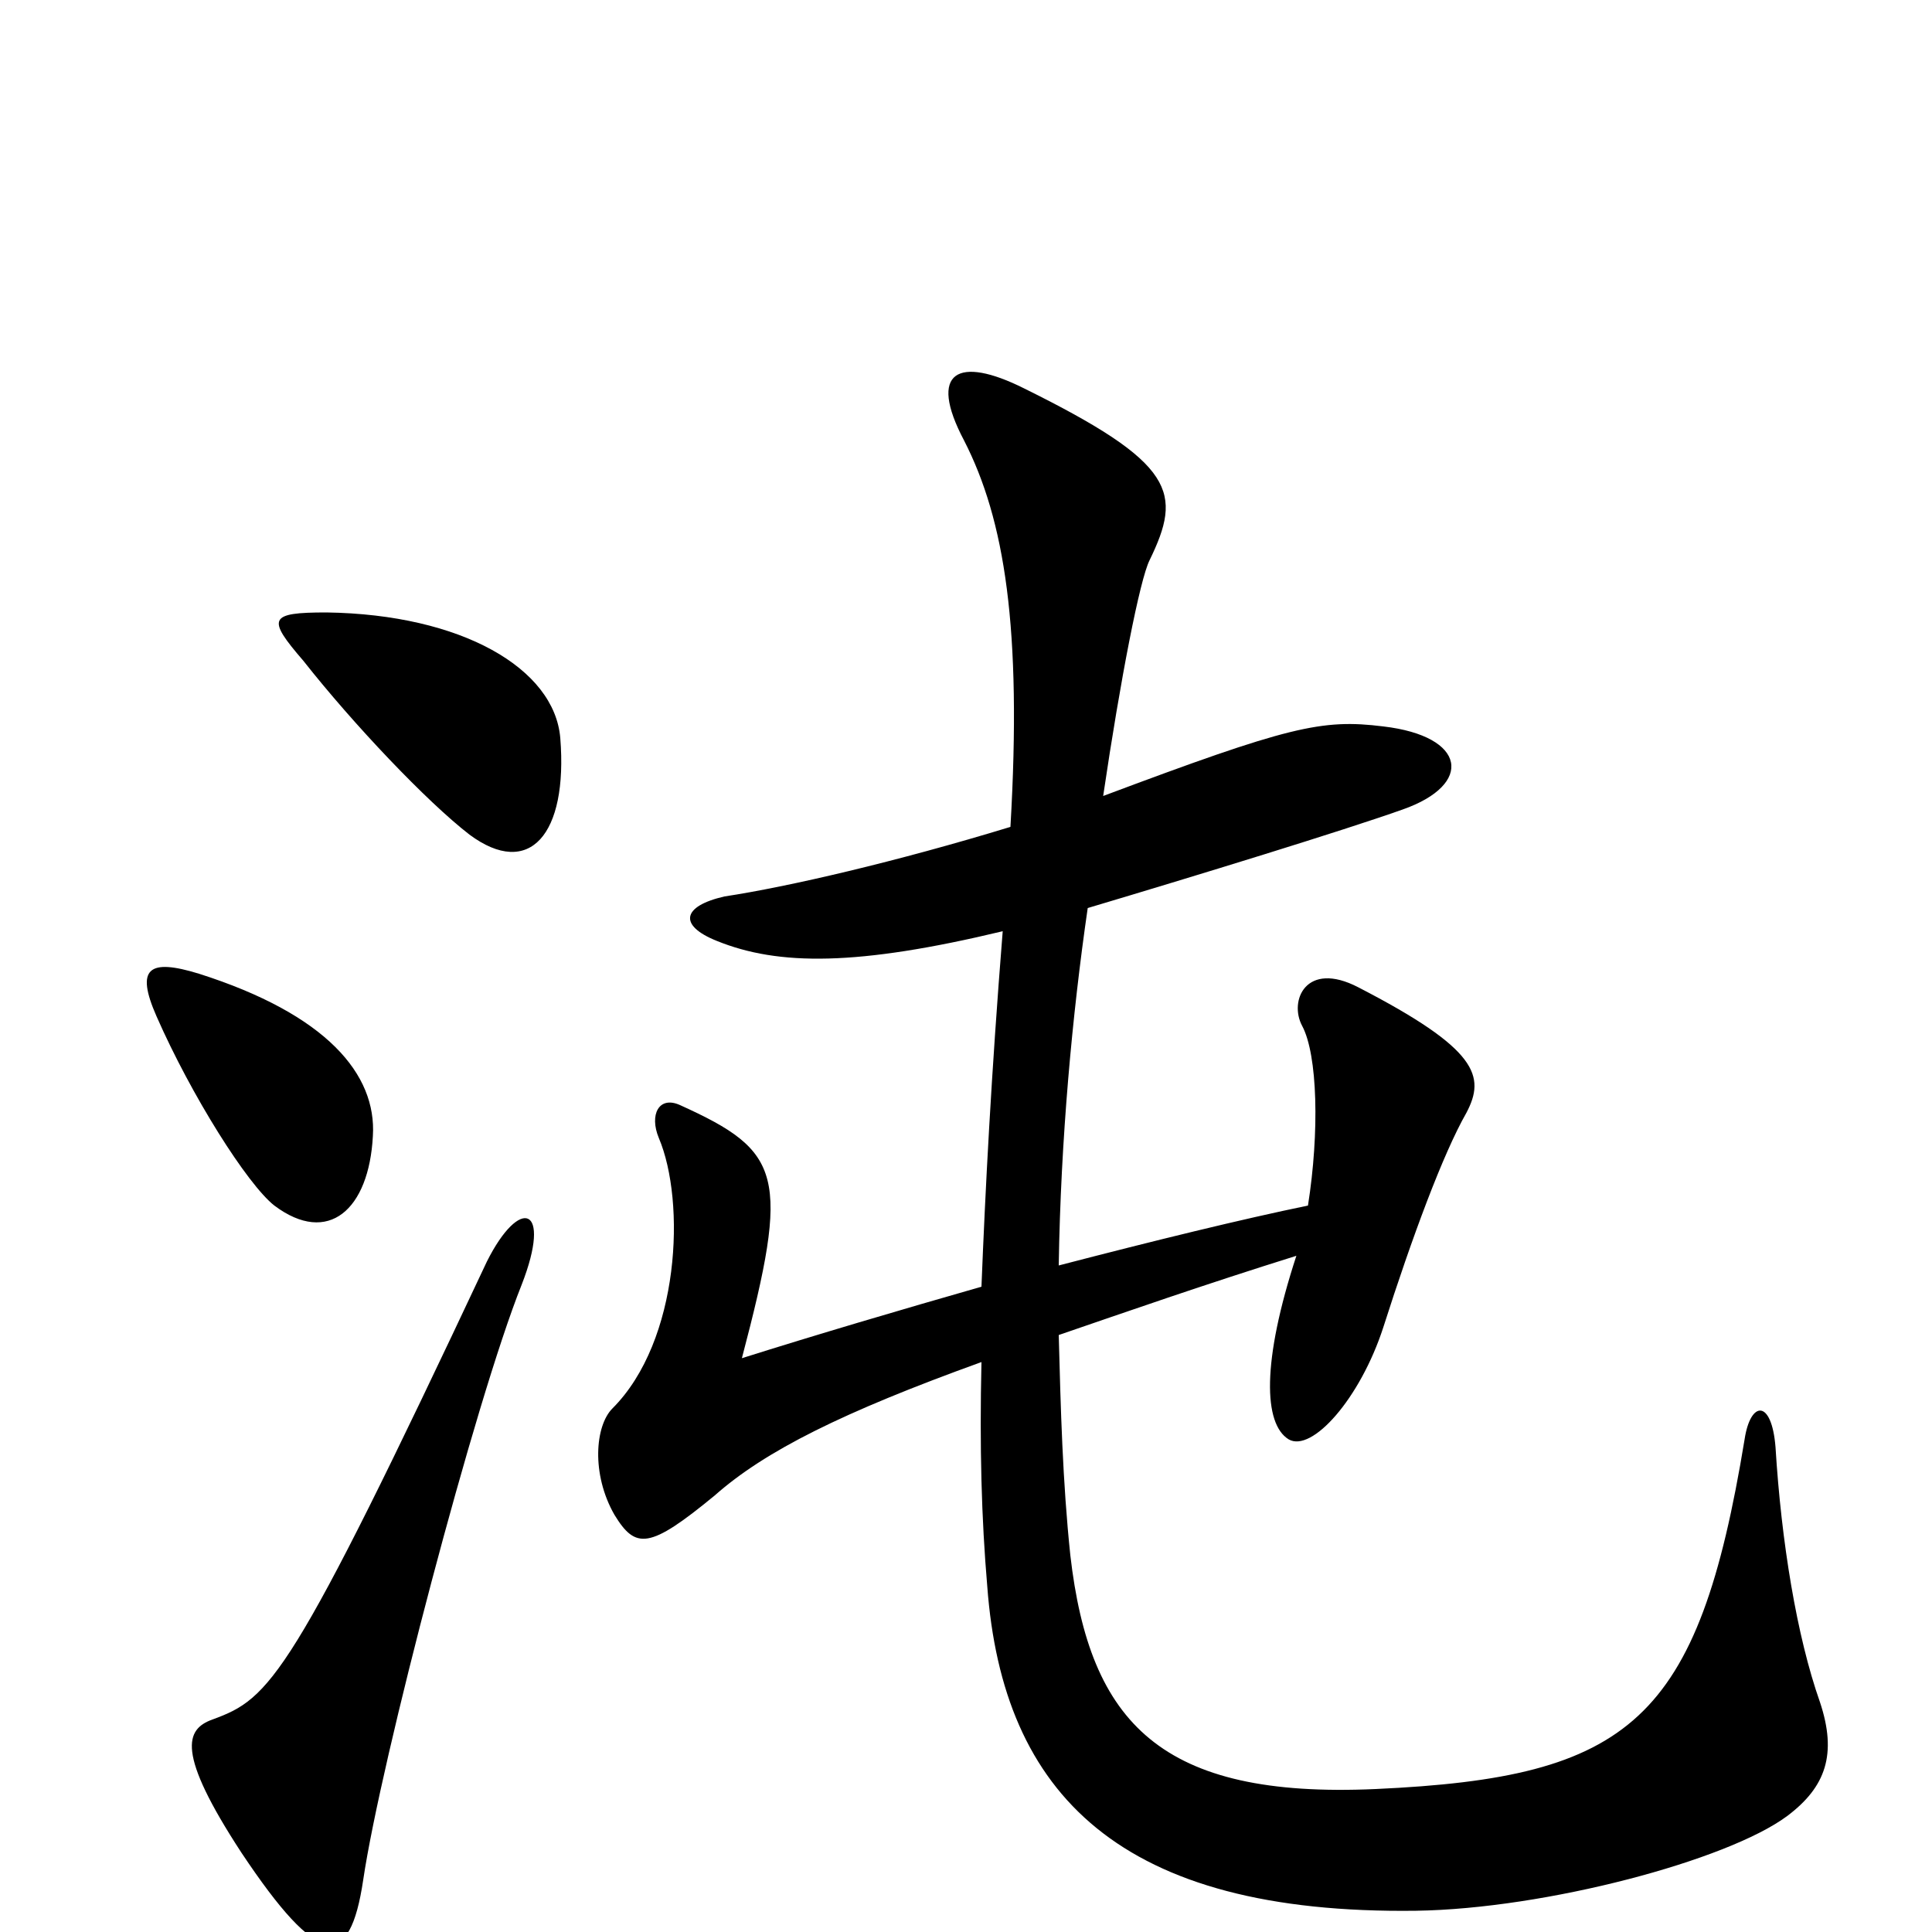 <svg xmlns="http://www.w3.org/2000/svg" viewBox="0 -1000 1000 1000">
	<path fill="#000000" d="M290 -618C287 -654 239 -682 169 -683C139 -683 138 -680 157 -658C183 -625 221 -585 243 -568C274 -545 294 -568 290 -618ZM193 -412C195 -444 169 -475 103 -496C77 -504 70 -499 81 -474C99 -433 128 -387 142 -376C170 -355 191 -374 193 -412ZM942 -119C930 -153 922 -202 919 -251C917 -276 906 -275 903 -255C879 -109 844 -80 712 -74C601 -69 564 -108 554 -195C550 -233 549 -271 548 -309C583 -321 623 -335 671 -350C653 -295 654 -263 667 -255C679 -248 704 -276 716 -313C731 -360 747 -403 759 -424C769 -443 765 -457 703 -489C676 -503 667 -482 674 -469C682 -454 683 -414 677 -376C643 -369 598 -358 548 -345C549 -410 555 -475 563 -530C620 -547 695 -570 726 -581C763 -594 759 -619 716 -624C684 -628 667 -624 571 -588C580 -649 590 -700 595 -710C612 -745 609 -760 530 -799C496 -816 480 -808 499 -772C520 -731 529 -675 523 -572C464 -554 408 -541 375 -536C353 -531 351 -521 371 -513C403 -500 444 -500 519 -518C513 -443 510 -384 508 -334C466 -322 422 -309 384 -297C409 -392 405 -404 352 -428C341 -433 336 -423 341 -411C355 -378 352 -306 317 -271C308 -262 306 -237 318 -216C329 -198 336 -198 370 -226C396 -249 436 -269 508 -295C507 -251 508 -214 511 -179C519 -71 580 -9 733 -11C800 -12 894 -37 925 -60C945 -75 951 -92 942 -119ZM270 -335C286 -376 269 -381 252 -347C150 -130 140 -121 110 -110C96 -105 91 -93 125 -41C165 19 181 20 188 -27C197 -88 246 -275 270 -335Z"/>
</svg>